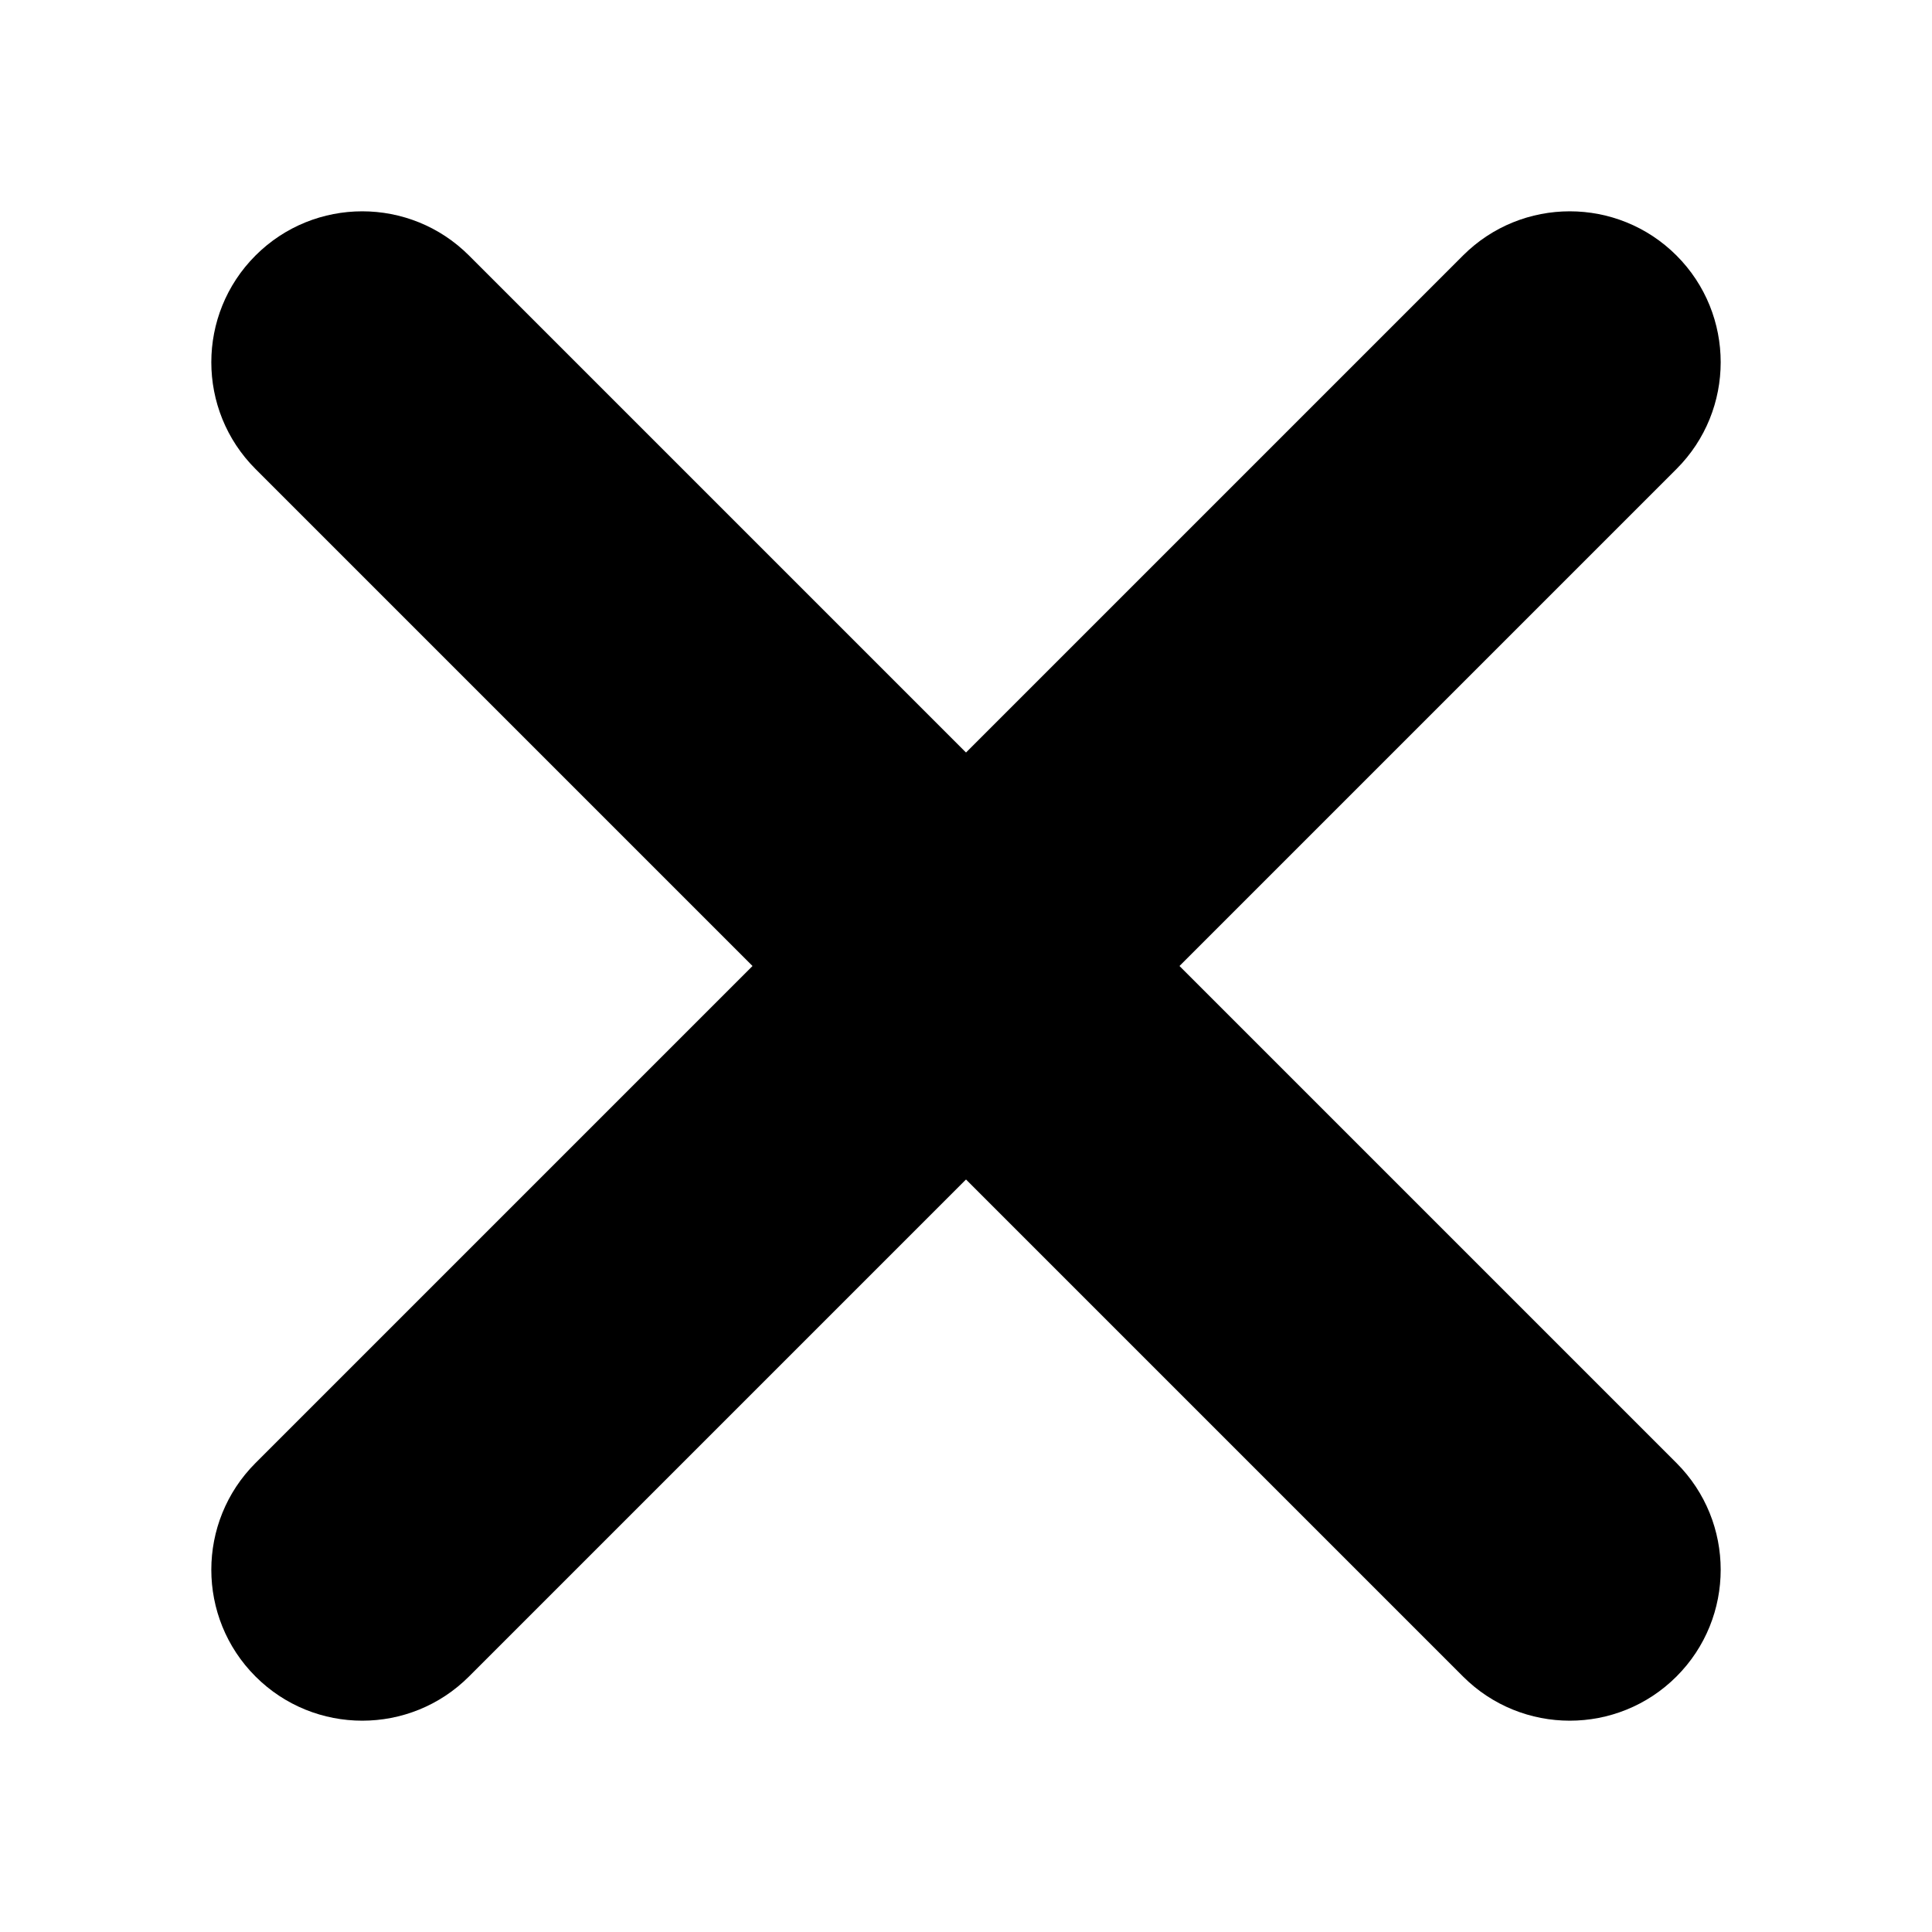 <svg width="16" height="16" viewBox="0 0 16 16" fill="none" xmlns="http://www.w3.org/2000/svg">
<path fill-rule="evenodd" clip-rule="evenodd" d="M2.116 2.116C2.604 1.628 3.396 1.628 3.884 2.116L13.884 12.116C14.372 12.604 14.372 13.396 13.884 13.884C13.396 14.372 12.604 14.372 12.116 13.884L2.116 3.884C1.628 3.396 1.628 2.604 2.116 2.116Z" fill="black"/>
<path fill-rule="evenodd" clip-rule="evenodd" d="M13.884 2.116C14.372 2.604 14.372 3.396 13.884 3.884L3.884 13.884C3.396 14.372 2.604 14.372 2.116 13.884C1.628 13.396 1.628 12.604 2.116 12.116L12.116 2.116C12.604 1.628 13.396 1.628 13.884 2.116Z" fill="black"/>
</svg>
